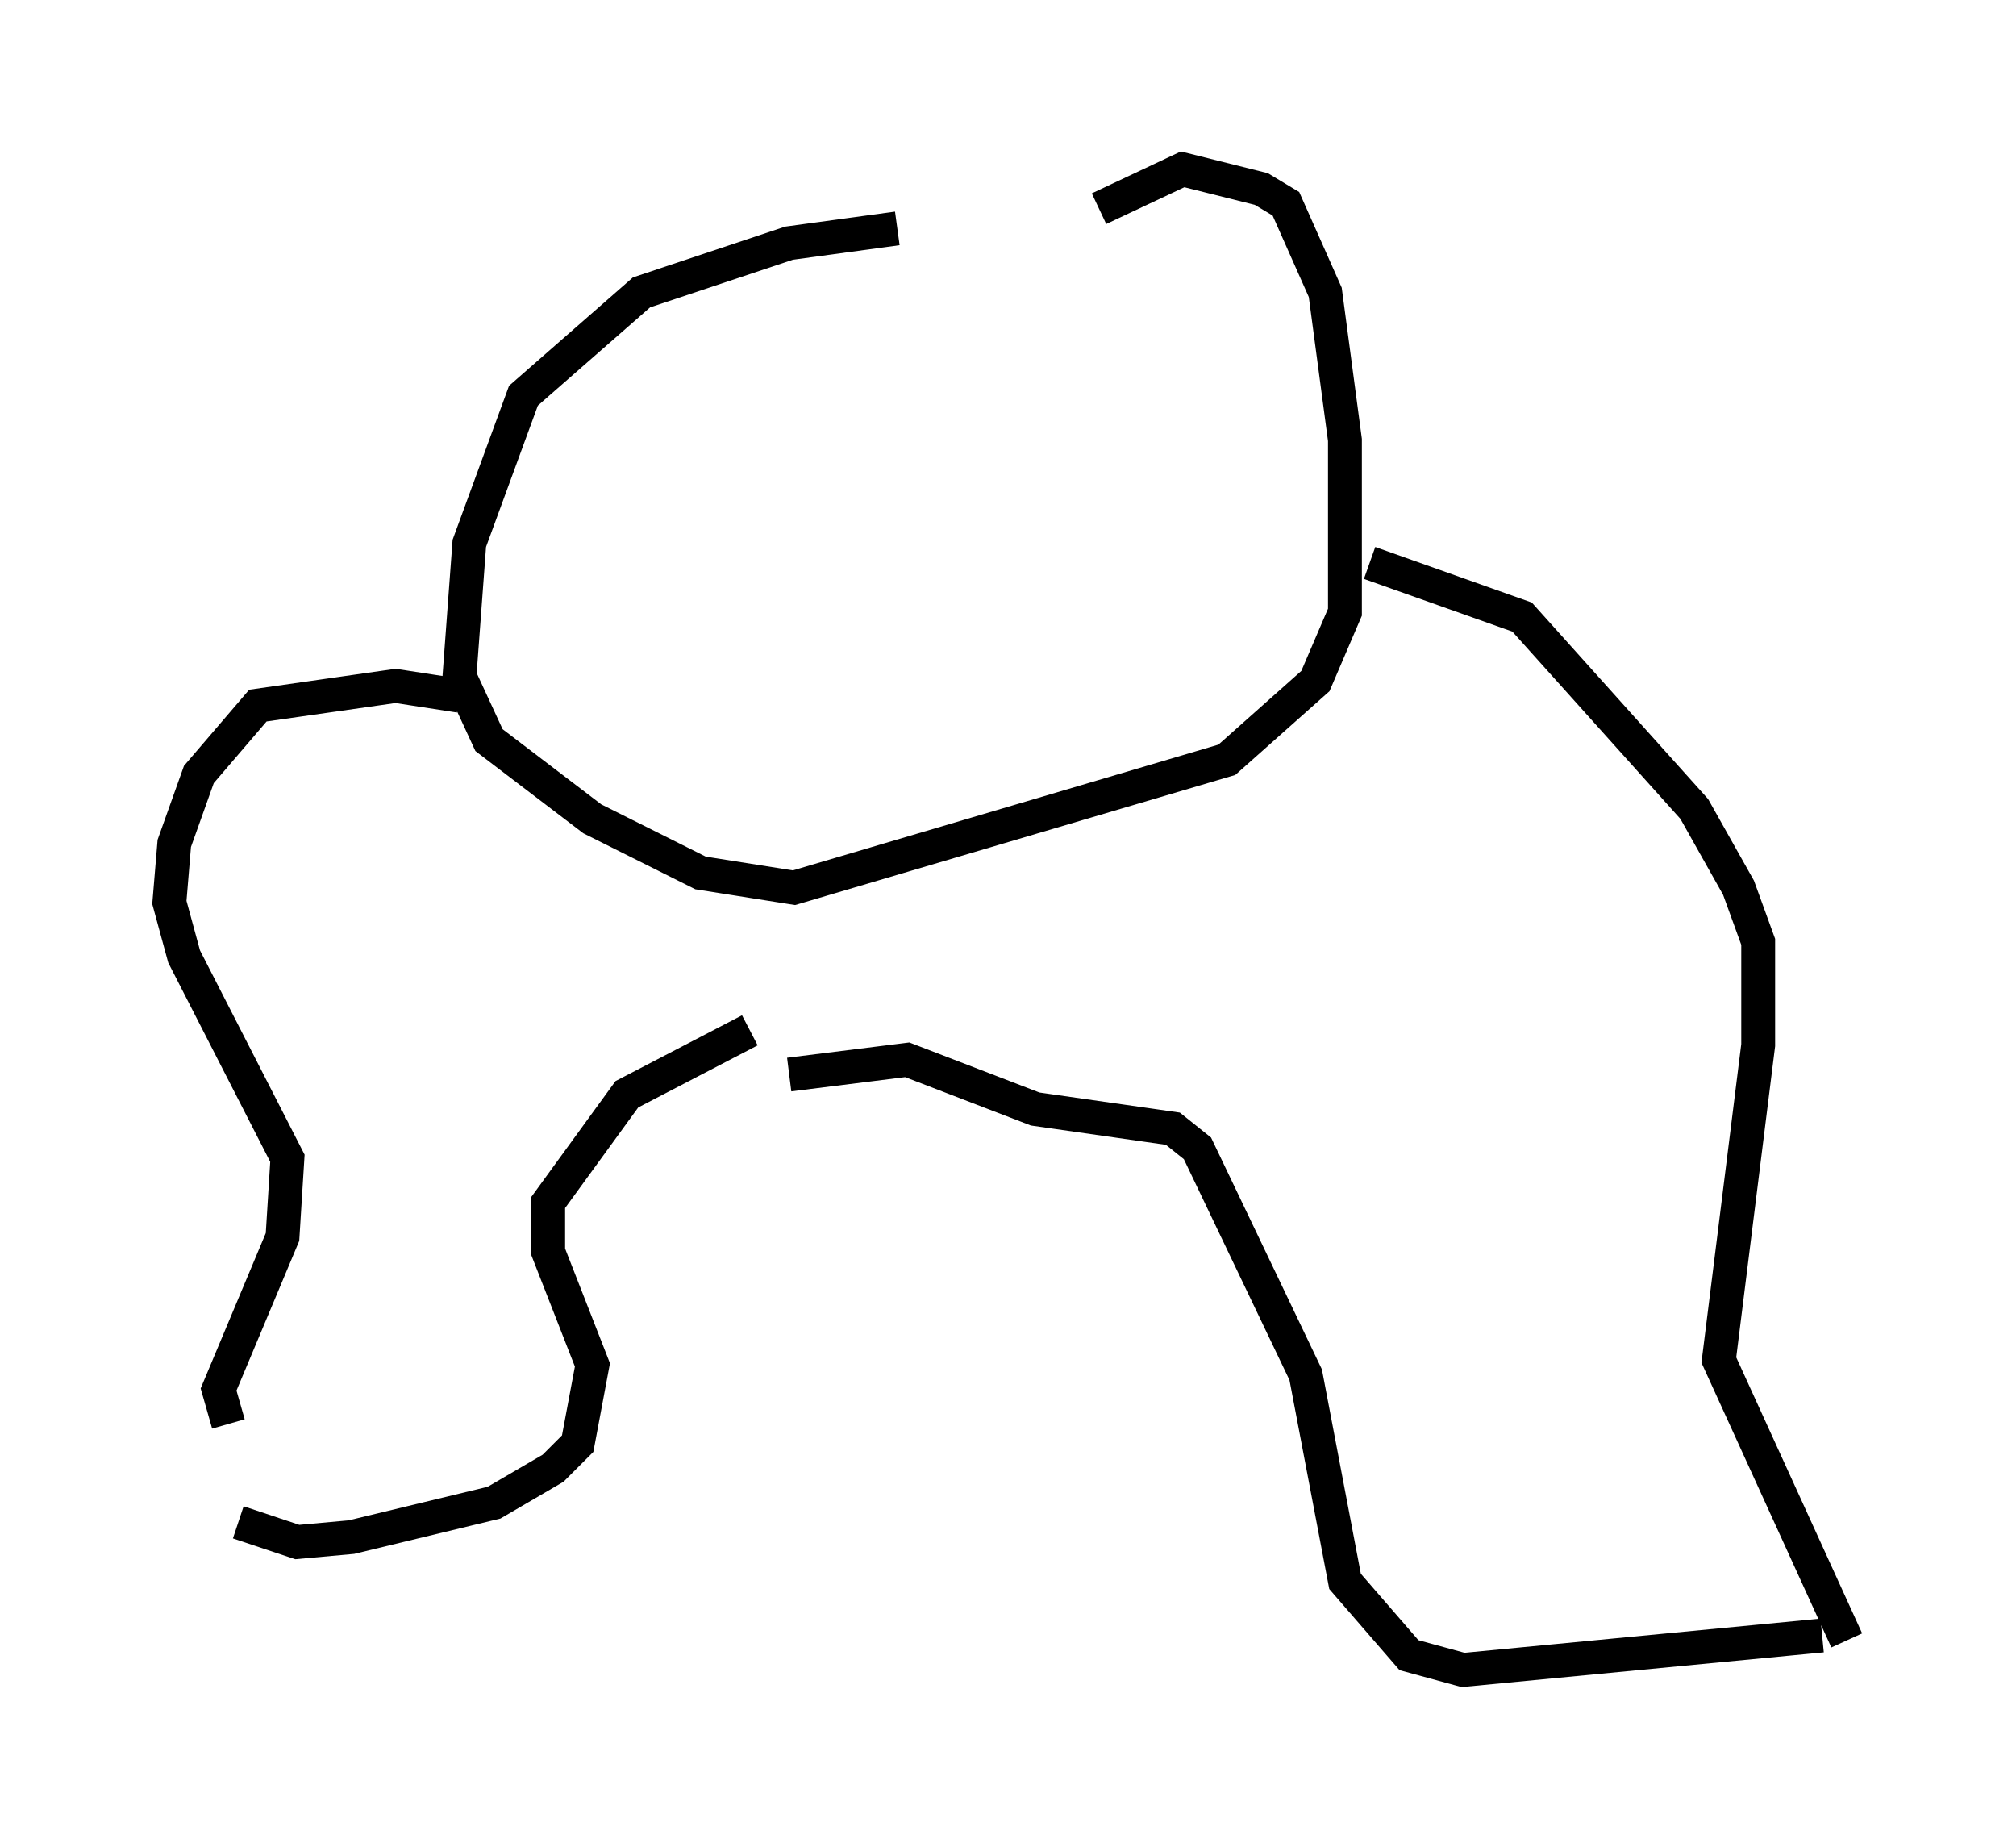 <?xml version="1.0" encoding="utf-8" ?>
<svg baseProfile="full" height="54.302" version="1.1" width="59.531" xmlns="http://www.w3.org/2000/svg" xmlns:ev="http://www.w3.org/2001/xml-events" xmlns:xlink="http://www.w3.org/1999/xlink"><defs /><rect fill="white" height="54.302" width="59.531" x="0" y="0" /><path d="M32.162, 7.615 m-5.665, -0.872 l-3.196, 0.436 -4.358, 1.453 l-3.486, 3.05 -1.598, 4.358 l-0.291, 3.922 0.872, 1.888 l3.05, 2.324 3.196, 1.598 l2.76, 0.436 12.782, -3.777 l2.615, -2.324 0.872, -2.034 l0.0, -5.084 -0.581, -4.358 l-1.162, -2.615 -0.726, -0.436 l-2.324, -0.581 -2.469, 1.162 m-18.883, 14.38 l-1.888, -0.291 -4.067, 0.581 l-1.743, 2.034 -0.726, 2.034 l-0.145, 1.743 0.436, 1.598 l3.05, 5.955 -0.145, 2.324 l-1.888, 4.503 0.291, 1.017 m33.698, -25.419 l4.503, 1.598 5.084, 5.665 l1.307, 2.324 0.581, 1.598 l0.0, 3.05 -1.162, 9.296 l3.777, 8.279 m-47.497, -3.486 l1.743, 0.581 1.598, -0.145 l4.212, -1.017 1.743, -1.017 l0.726, -0.726 0.436, -2.324 l-1.307, -3.341 0.0, -1.453 l2.324, -3.196 3.631, -1.888 m31.665, 17.866 l-10.603, 1.017 -1.598, -0.436 l-1.888, -2.179 -1.162, -6.101 l-3.196, -6.682 -0.726, -0.581 l-4.067, -0.581 -3.777, -1.453 l-3.486, 0.436 " fill="none" stroke="black" stroke-width="1" /></svg>